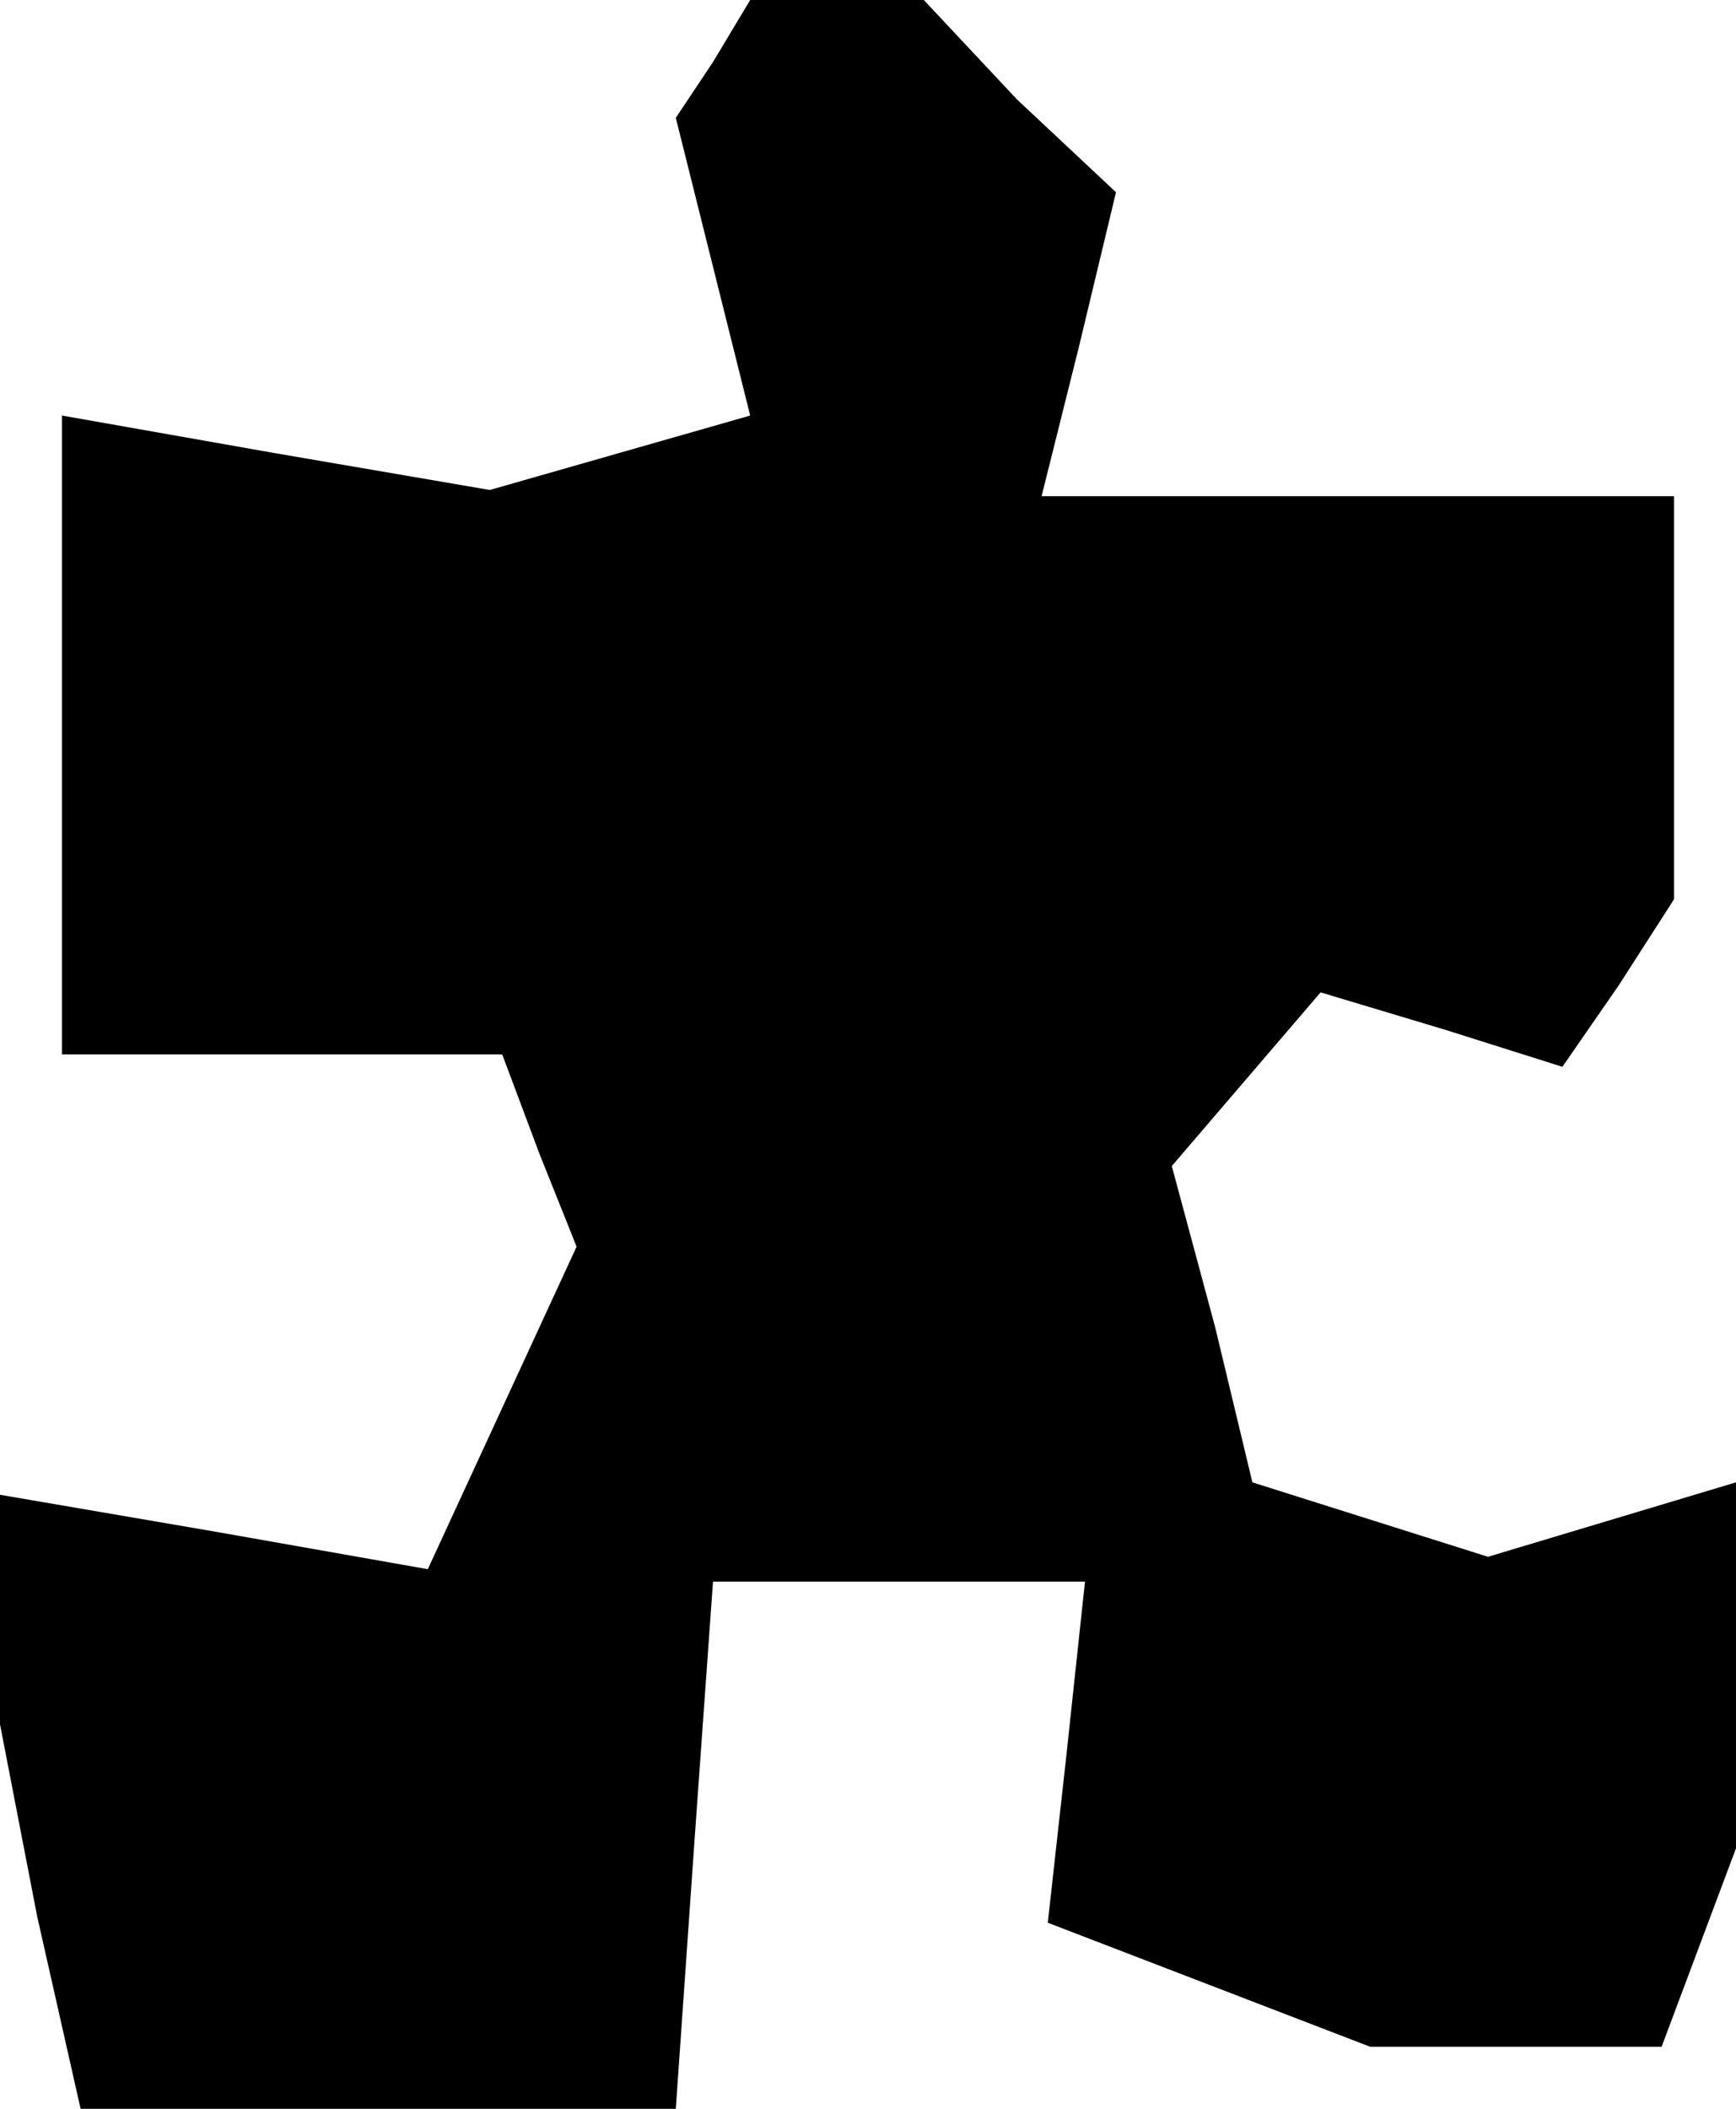 <?xml version="1.0" standalone="no"?>
<!DOCTYPE svg PUBLIC "-//W3C//DTD SVG 20010904//EN"
 "http://www.w3.org/TR/2001/REC-SVG-20010904/DTD/svg10.dtd">
<svg version="1.0" xmlns="http://www.w3.org/2000/svg"
 width="28pt" height="34pt" viewBox="0 0 28 34"
 preserveAspectRatio="xMidYMid meet">
<g transform="translate(0,34) scale(0.1,-0.1)"
fill="#000000" stroke="none">
<path d="M115 330 l-6 -9 6 -24 6 -24 -21 -6 -21 -6 -35 6 -34 6 0 -52 0 -51
35 0 36 0 6 -16 6 -15 -12 -26 -12 -26 -34 6 -35 6 0 -18 0 -19 6 -31 7 -31
48 0 48 0 3 43 3 42 30 0 30 0 -3 -28 -3 -27 26 -10 26 -10 24 0 23 0 6 16 6
16 0 29 0 30 -20 -6 -20 -6 -19 6 -19 6 -6 25 -7 26 12 14 12 14 20 -6 19 -6
9 13 9 14 0 33 0 32 -51 0 -51 0 6 24 6 25 -16 15 -15 16 -14 0 -14 0 -6 -10z"/>
</g>
</svg>
